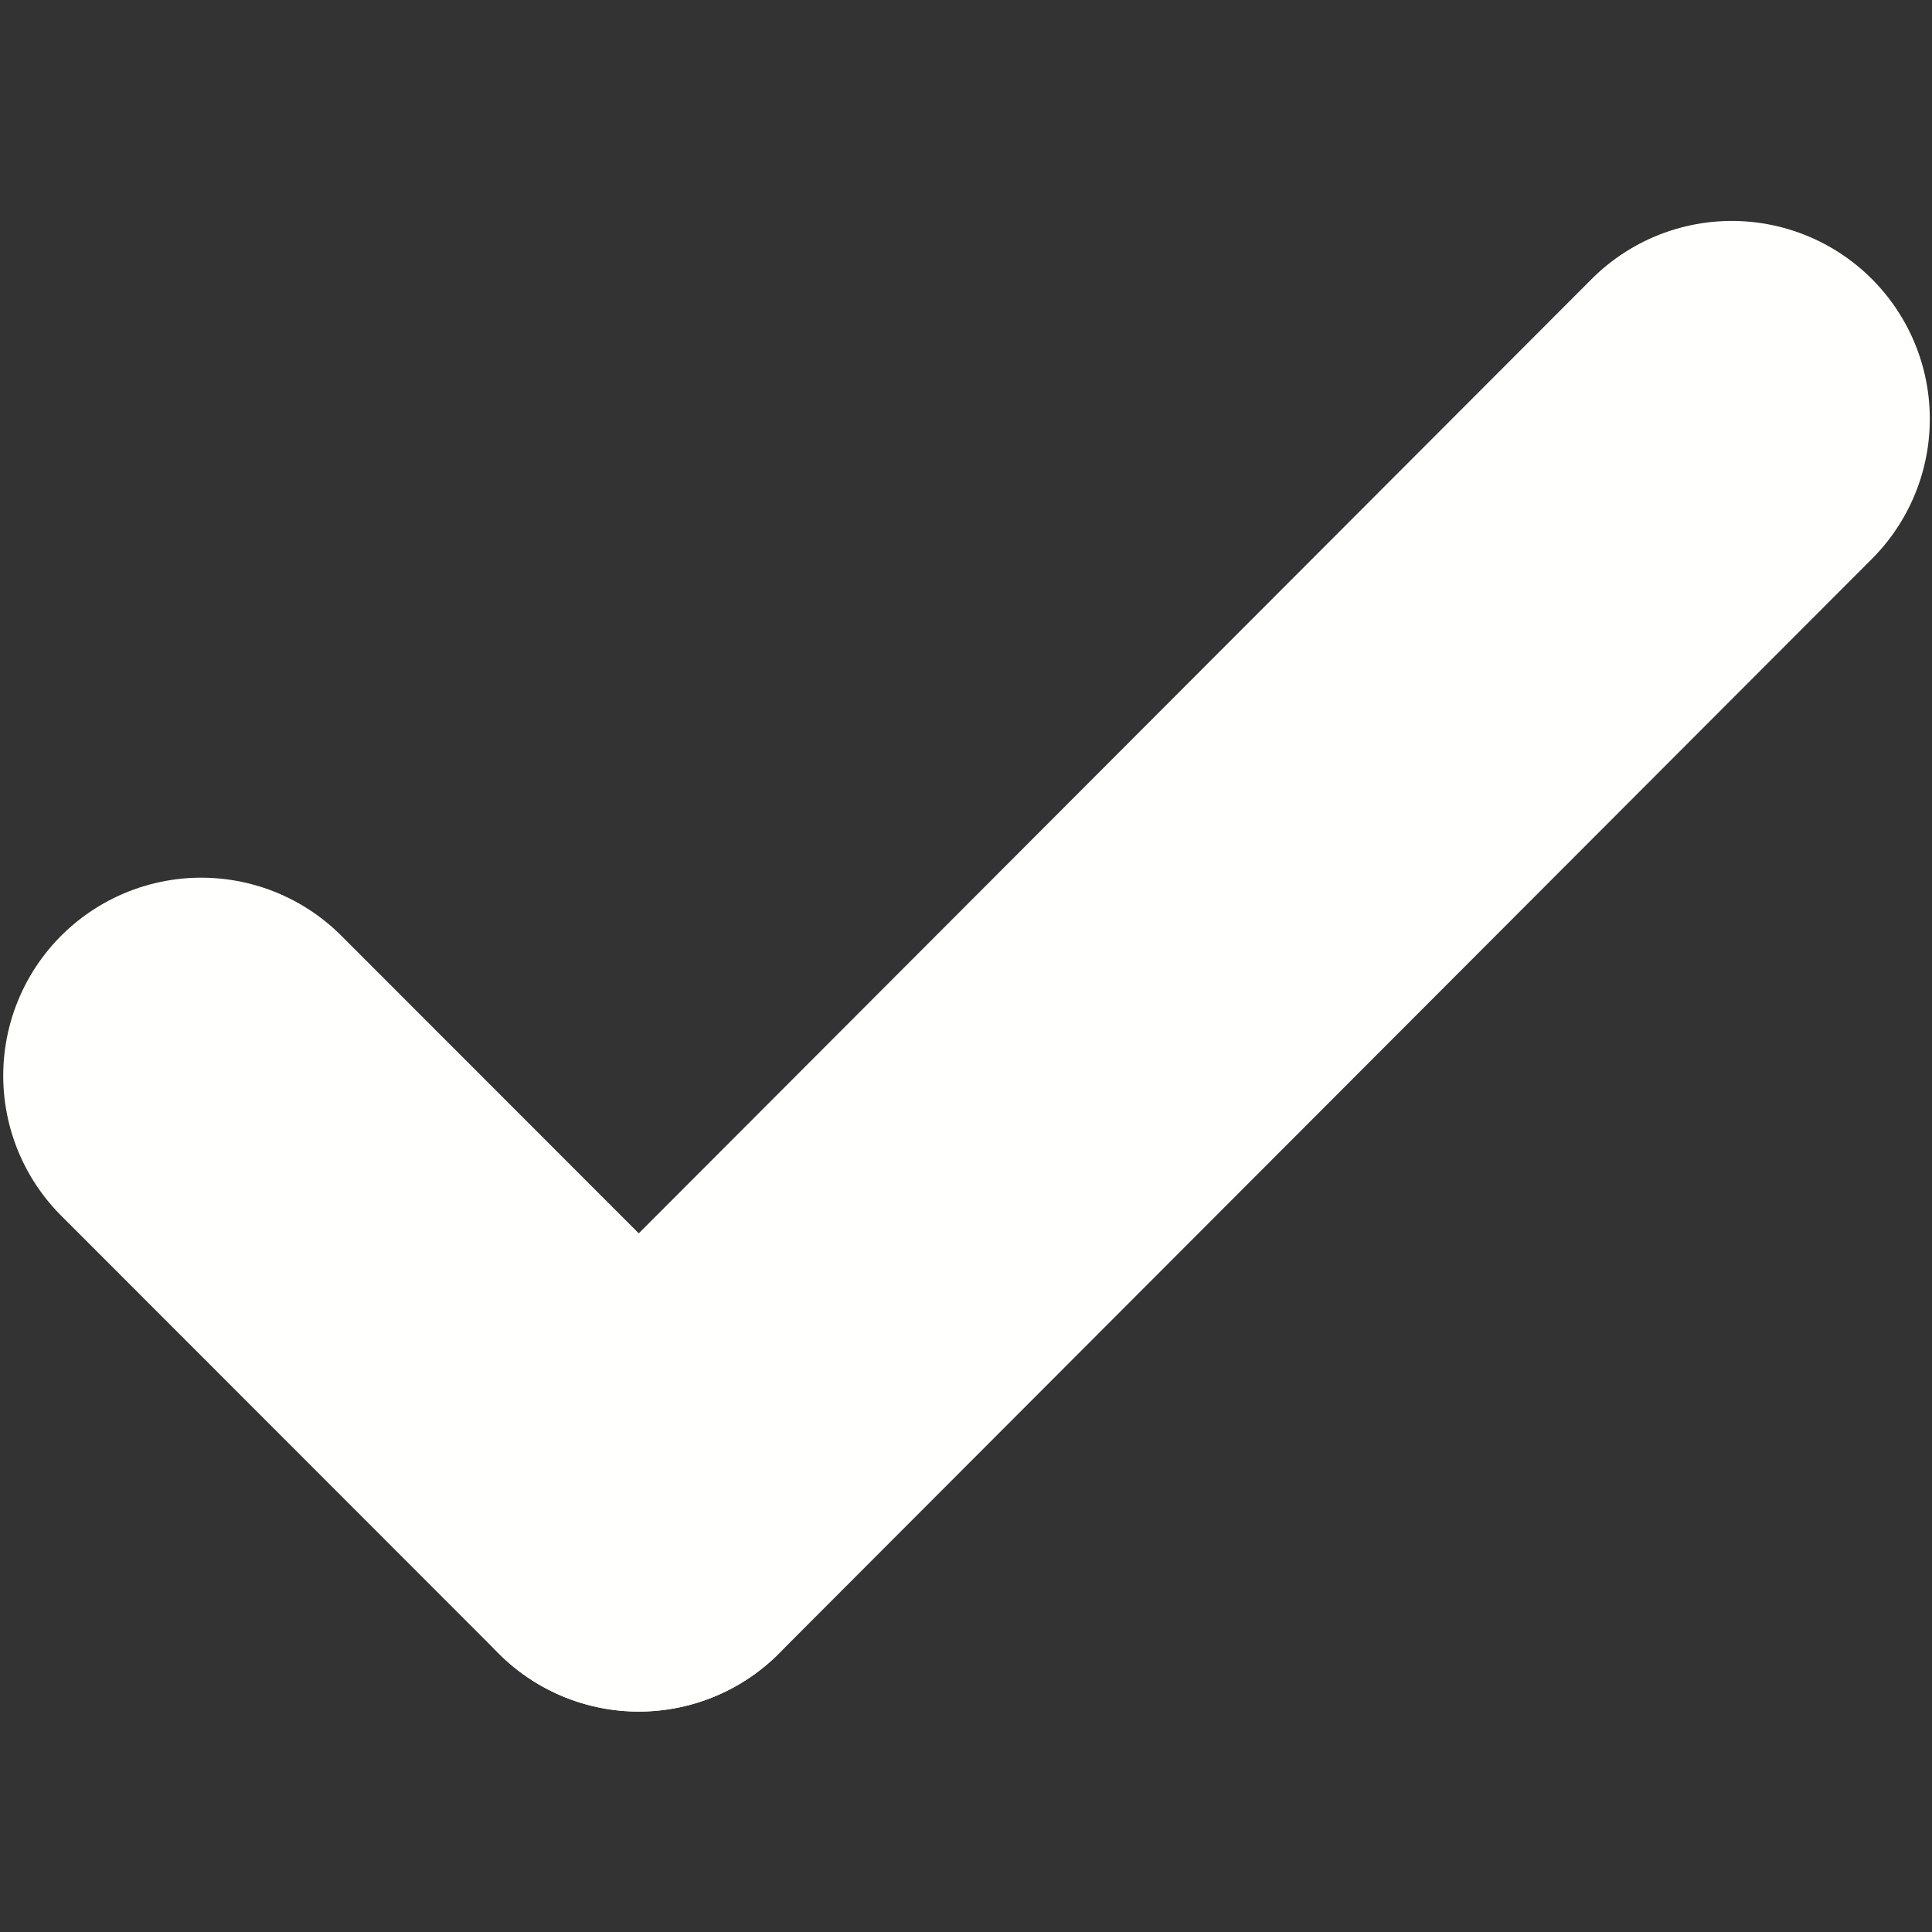 <svg version="1.1" viewBox="0 0 500 500" xmlns="http://www.w3.org/2000/svg"><rect x="0" y="0" width="500" height="500" fill="#333333" stroke="none"/><g transform="matrix(1.025 0 0 1.025 -1.535 -13.834)" fill="none" stroke="#fffffd" stroke-linecap="round" stroke-linejoin="round" stroke-width="100"><path d="m52.311 285.1 110.48 110.55"/><path d="m438.75 119.28-275.96 276.37"/></g></svg>

